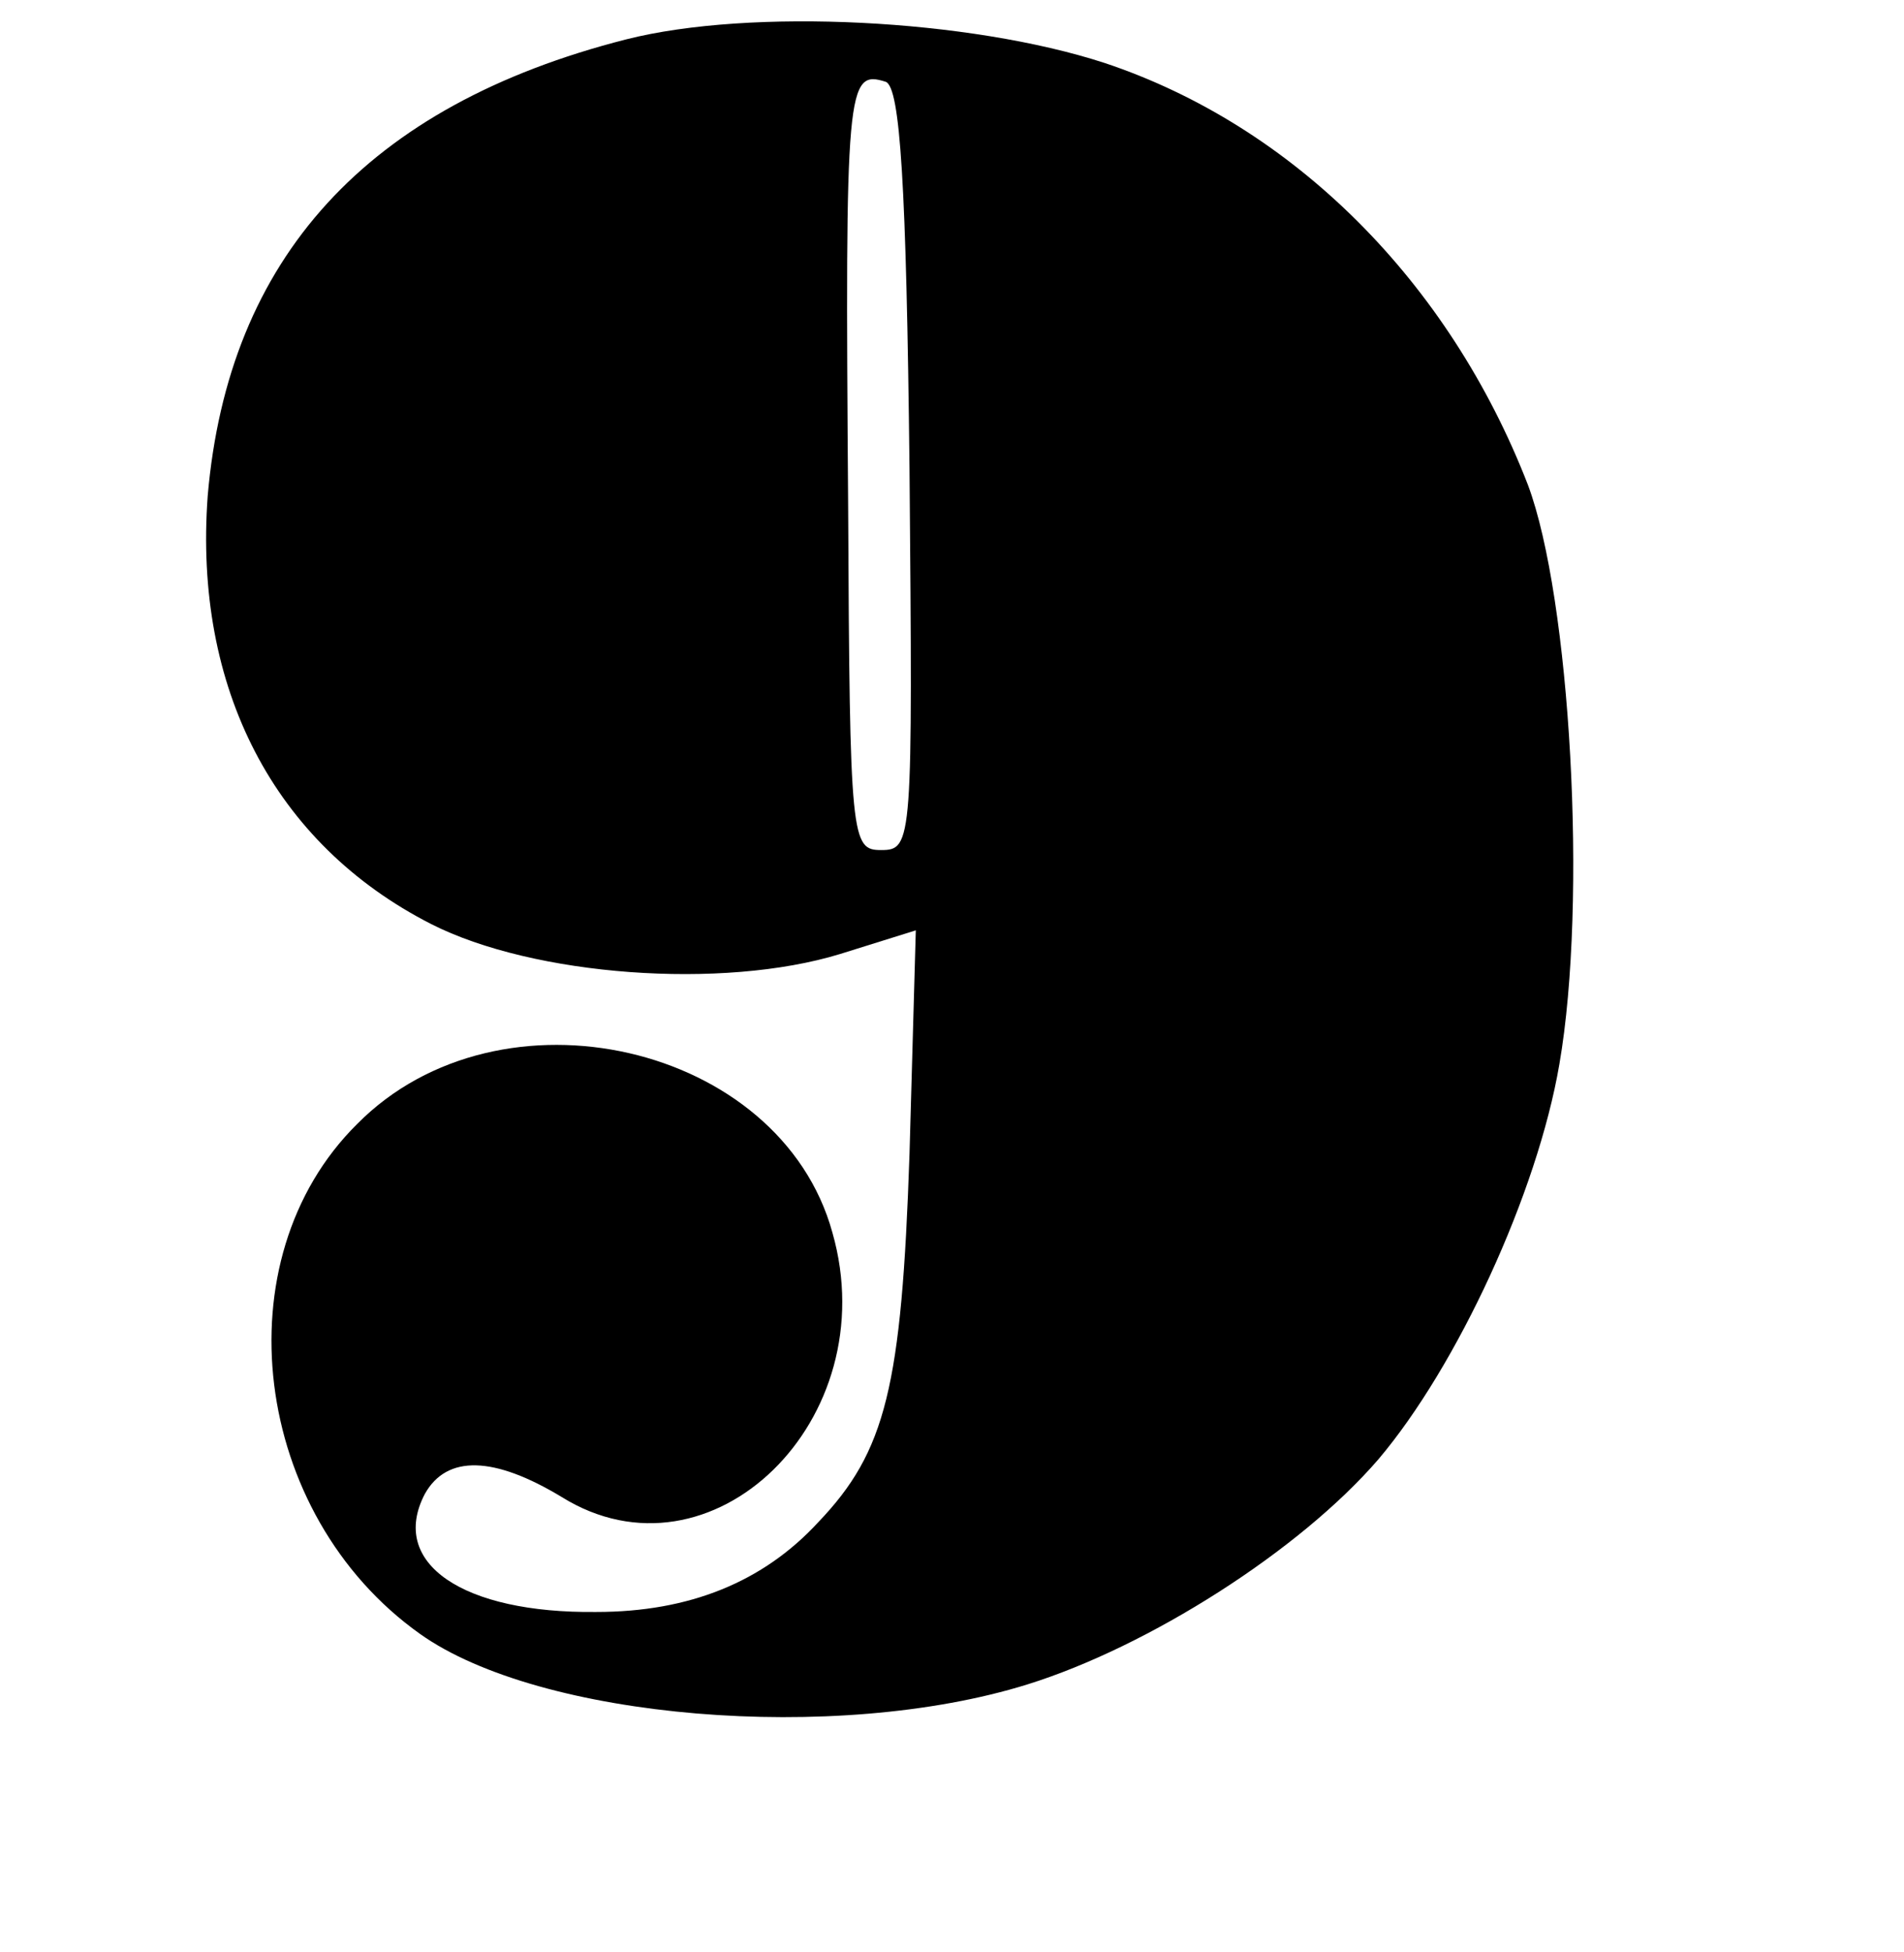 <?xml version="1.0" standalone="no"?>
<!DOCTYPE svg PUBLIC "-//W3C//DTD SVG 20010904//EN"
 "http://www.w3.org/TR/2001/REC-SVG-20010904/DTD/svg10.dtd">
<svg version="1.0" xmlns="http://www.w3.org/2000/svg"
width="121pt" height="124pt" viewBox="0 0 121 124"
 preserveAspectRatio="xMidYMid meet">

<g transform="translate(0,116) scale(0.1,-0.1)"
fill="#000000" stroke="none">
<path d="M398 1135 c-165 -42 -253 -139 -266 -290 -9 -122 42 -221 142 -272
65 -33 185 -42 260 -19 l48 15 -4 -142 c-5 -148 -15 -189 -58 -234 -35 -38
-82 -57 -141 -57 -85 -1 -132 31 -109 75 14 25 44 24 87 -2 95 -59 206 49 172
168 -33 120 -211 161 -302 69 -87 -86 -67 -248 40 -324 76 -54 264 -70 386
-32 77 24 173 85 223 143 50 59 101 169 115 251 18 104 7 296 -20 368 -50 129
-149 228 -269 268 -86 28 -225 35 -304 15z m180 -273 c2 -237 2 -242 -18 -242
-19 0 -20 6 -21 218 -2 268 -1 278 24 270 9 -4 13 -64 15 -246z"/>
</g>
</svg>
